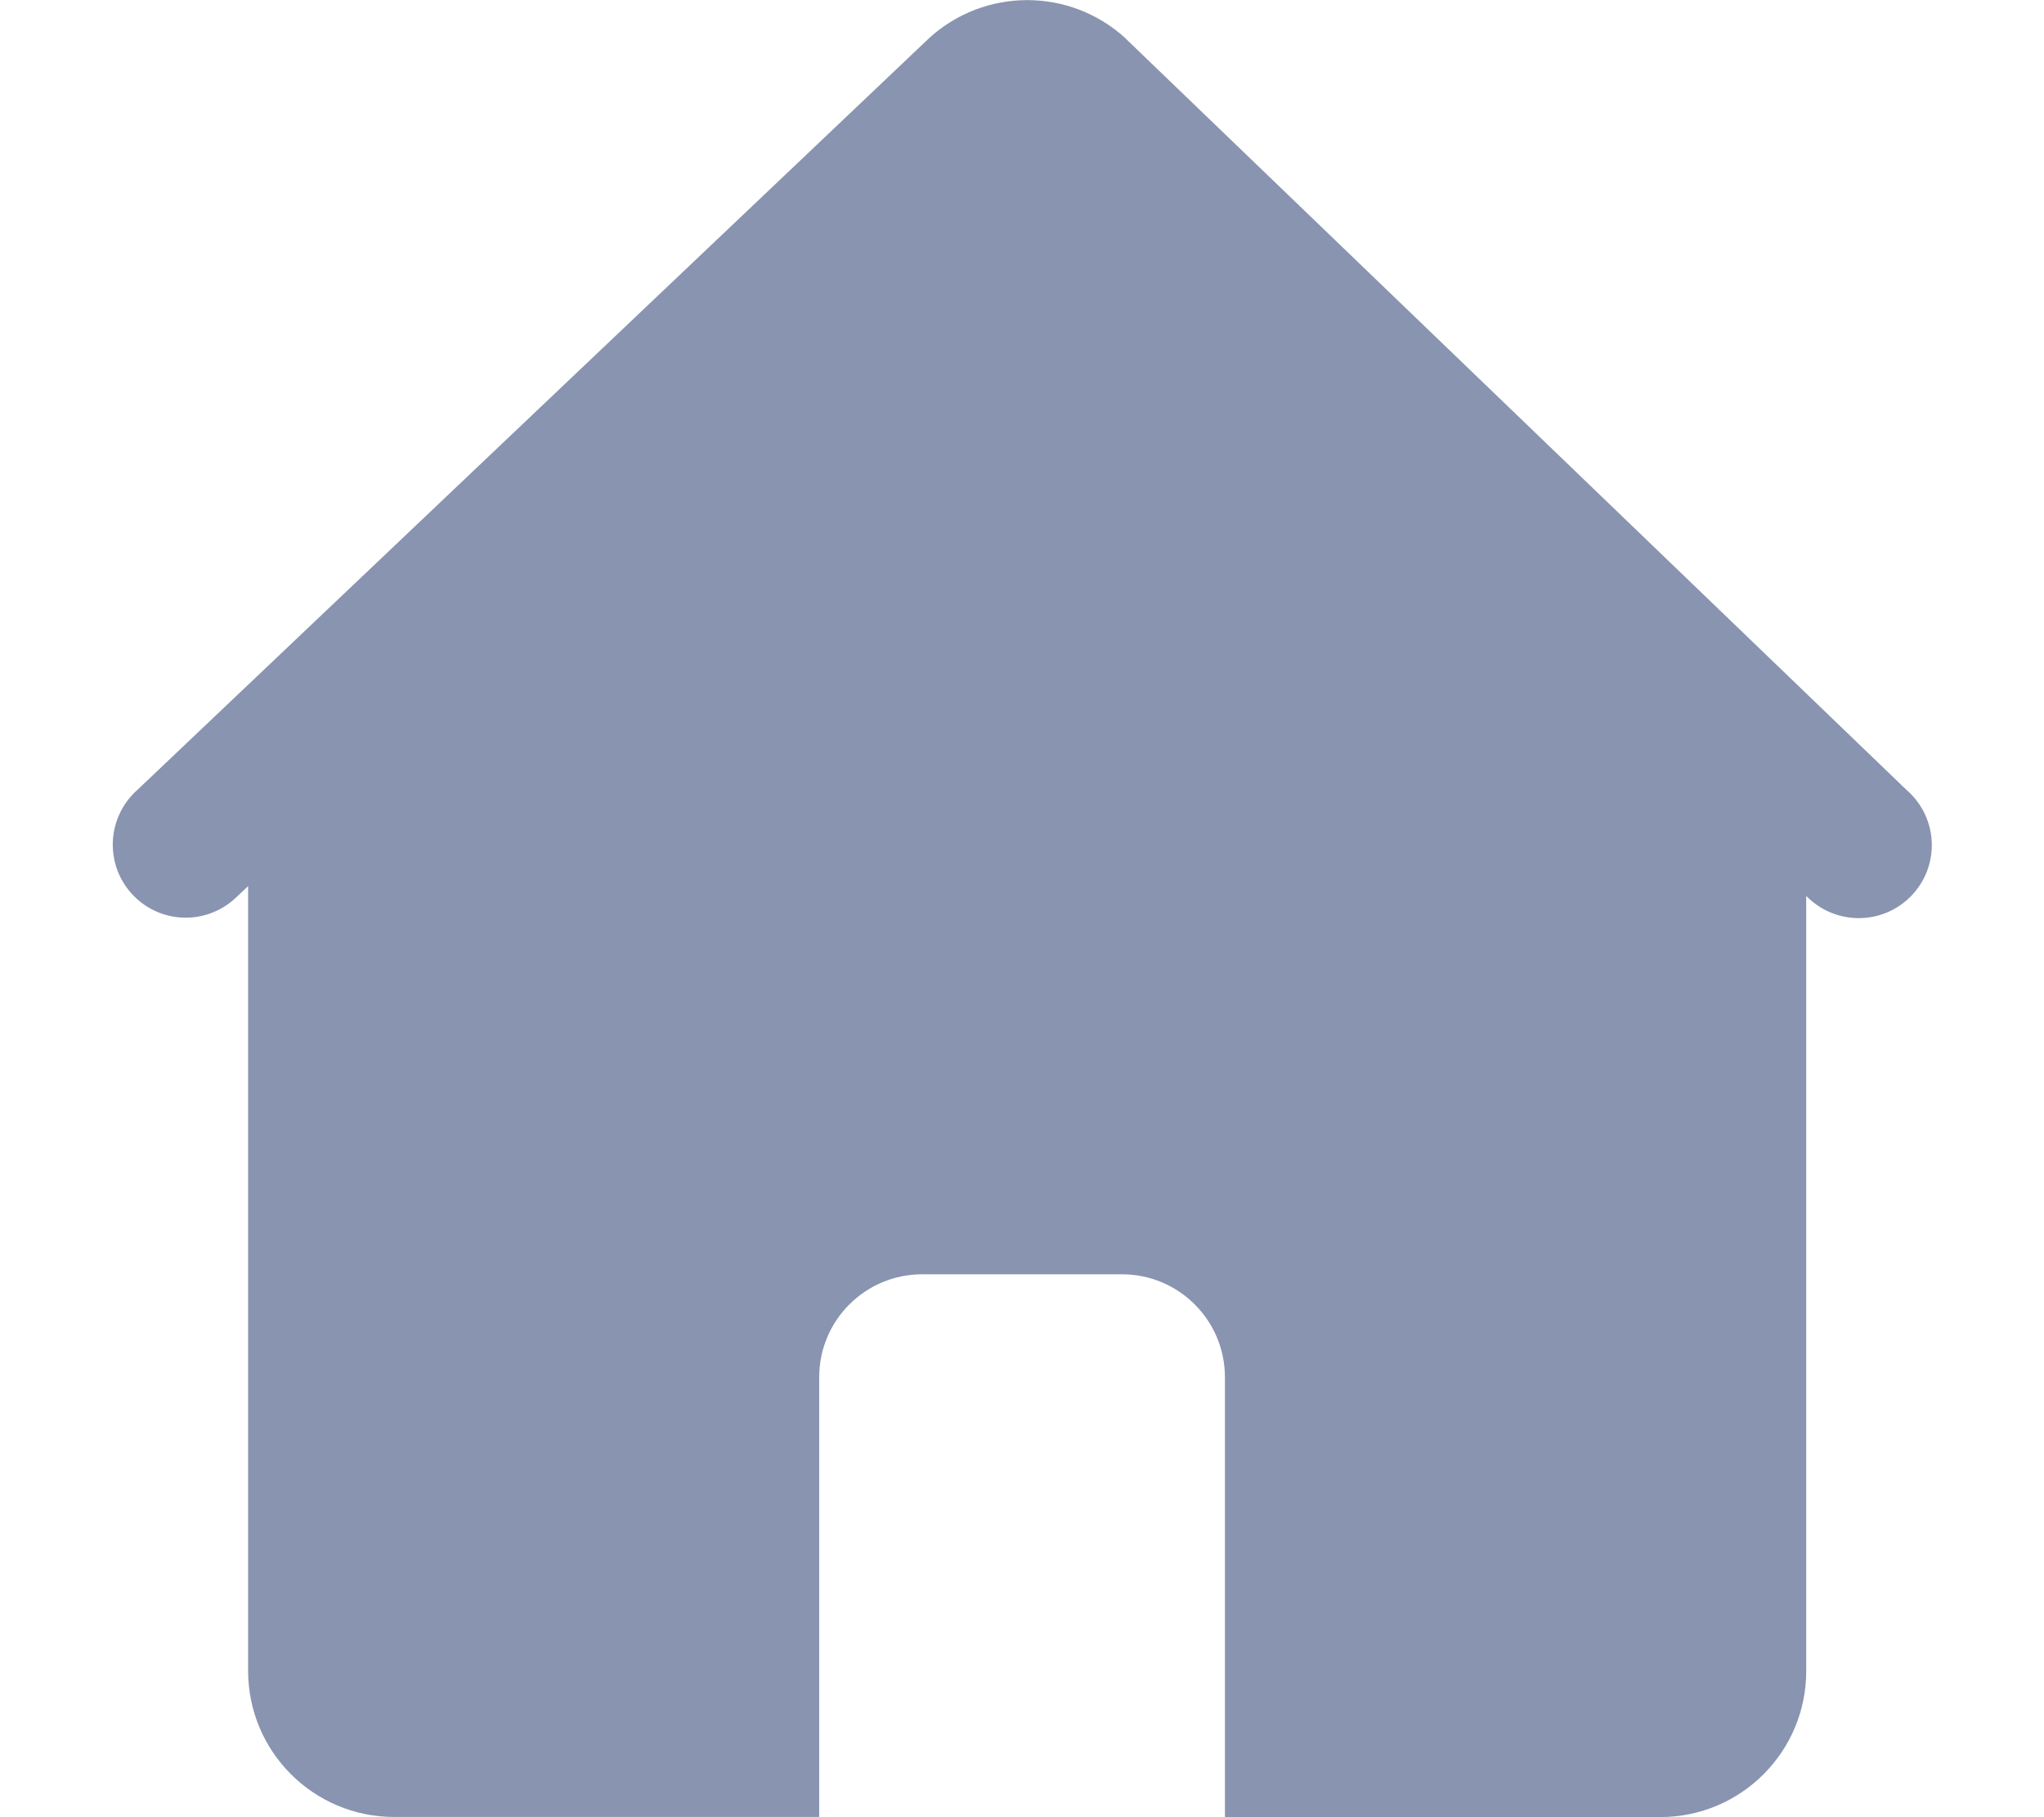 ﻿<?xml version="1.0" encoding="utf-8"?>
<svg version="1.1" xmlns:xlink="http://www.w3.org/1999/xlink" width="18px" height="16px" xmlns="http://www.w3.org/2000/svg">
  <g transform="matrix(1 0 0 1 -36 -158 )">
    <path d="M 9.908 0.335  L 9.908 0.334  C 9.419 -0.11  8.673 -0.11  8.184 0.334  L 1.213 6.952  C 1.073 7.075  0.993 7.251  0.993 7.437  C 0.993 7.792  1.281 8.08  1.636 8.08  C 1.798 8.08  1.955 8.018  2.074 7.907  L 2.185 7.802  L 2.185 14.71  C 2.185 14.71  2.185 14.711  2.185 14.712  C 2.185 15.422  2.761 15.998  3.471 15.998  L 7.214 15.998  L 7.214 12.127  C 7.214 12.127  7.214 12.127  7.214 12.126  C 7.214 11.626  7.62 11.22  8.12 11.22  L 9.881 11.22  C 10.381 11.22  10.787 11.626  10.787 12.126  C 10.787 12.127  10.787 12.127  10.787 12.127  L 10.787 15.999  L 14.623 15.999  C 15.332 15.998  15.906 15.423  15.906 14.714  C 15.906 14.712  15.906 14.711  15.906 14.71  L 15.906 7.888  C 16.027 8.013  16.194 8.084  16.369 8.084  C 16.724 8.084  17.012 7.796  17.012 7.441  C 17.012 7.254  16.93 7.076  16.788 6.954  L 9.908 0.335  Z " fill-rule="nonzero" fill="#8894b0" stroke="none" transform="matrix(1 0 0 1 36 158 )" />
  </g>
</svg>